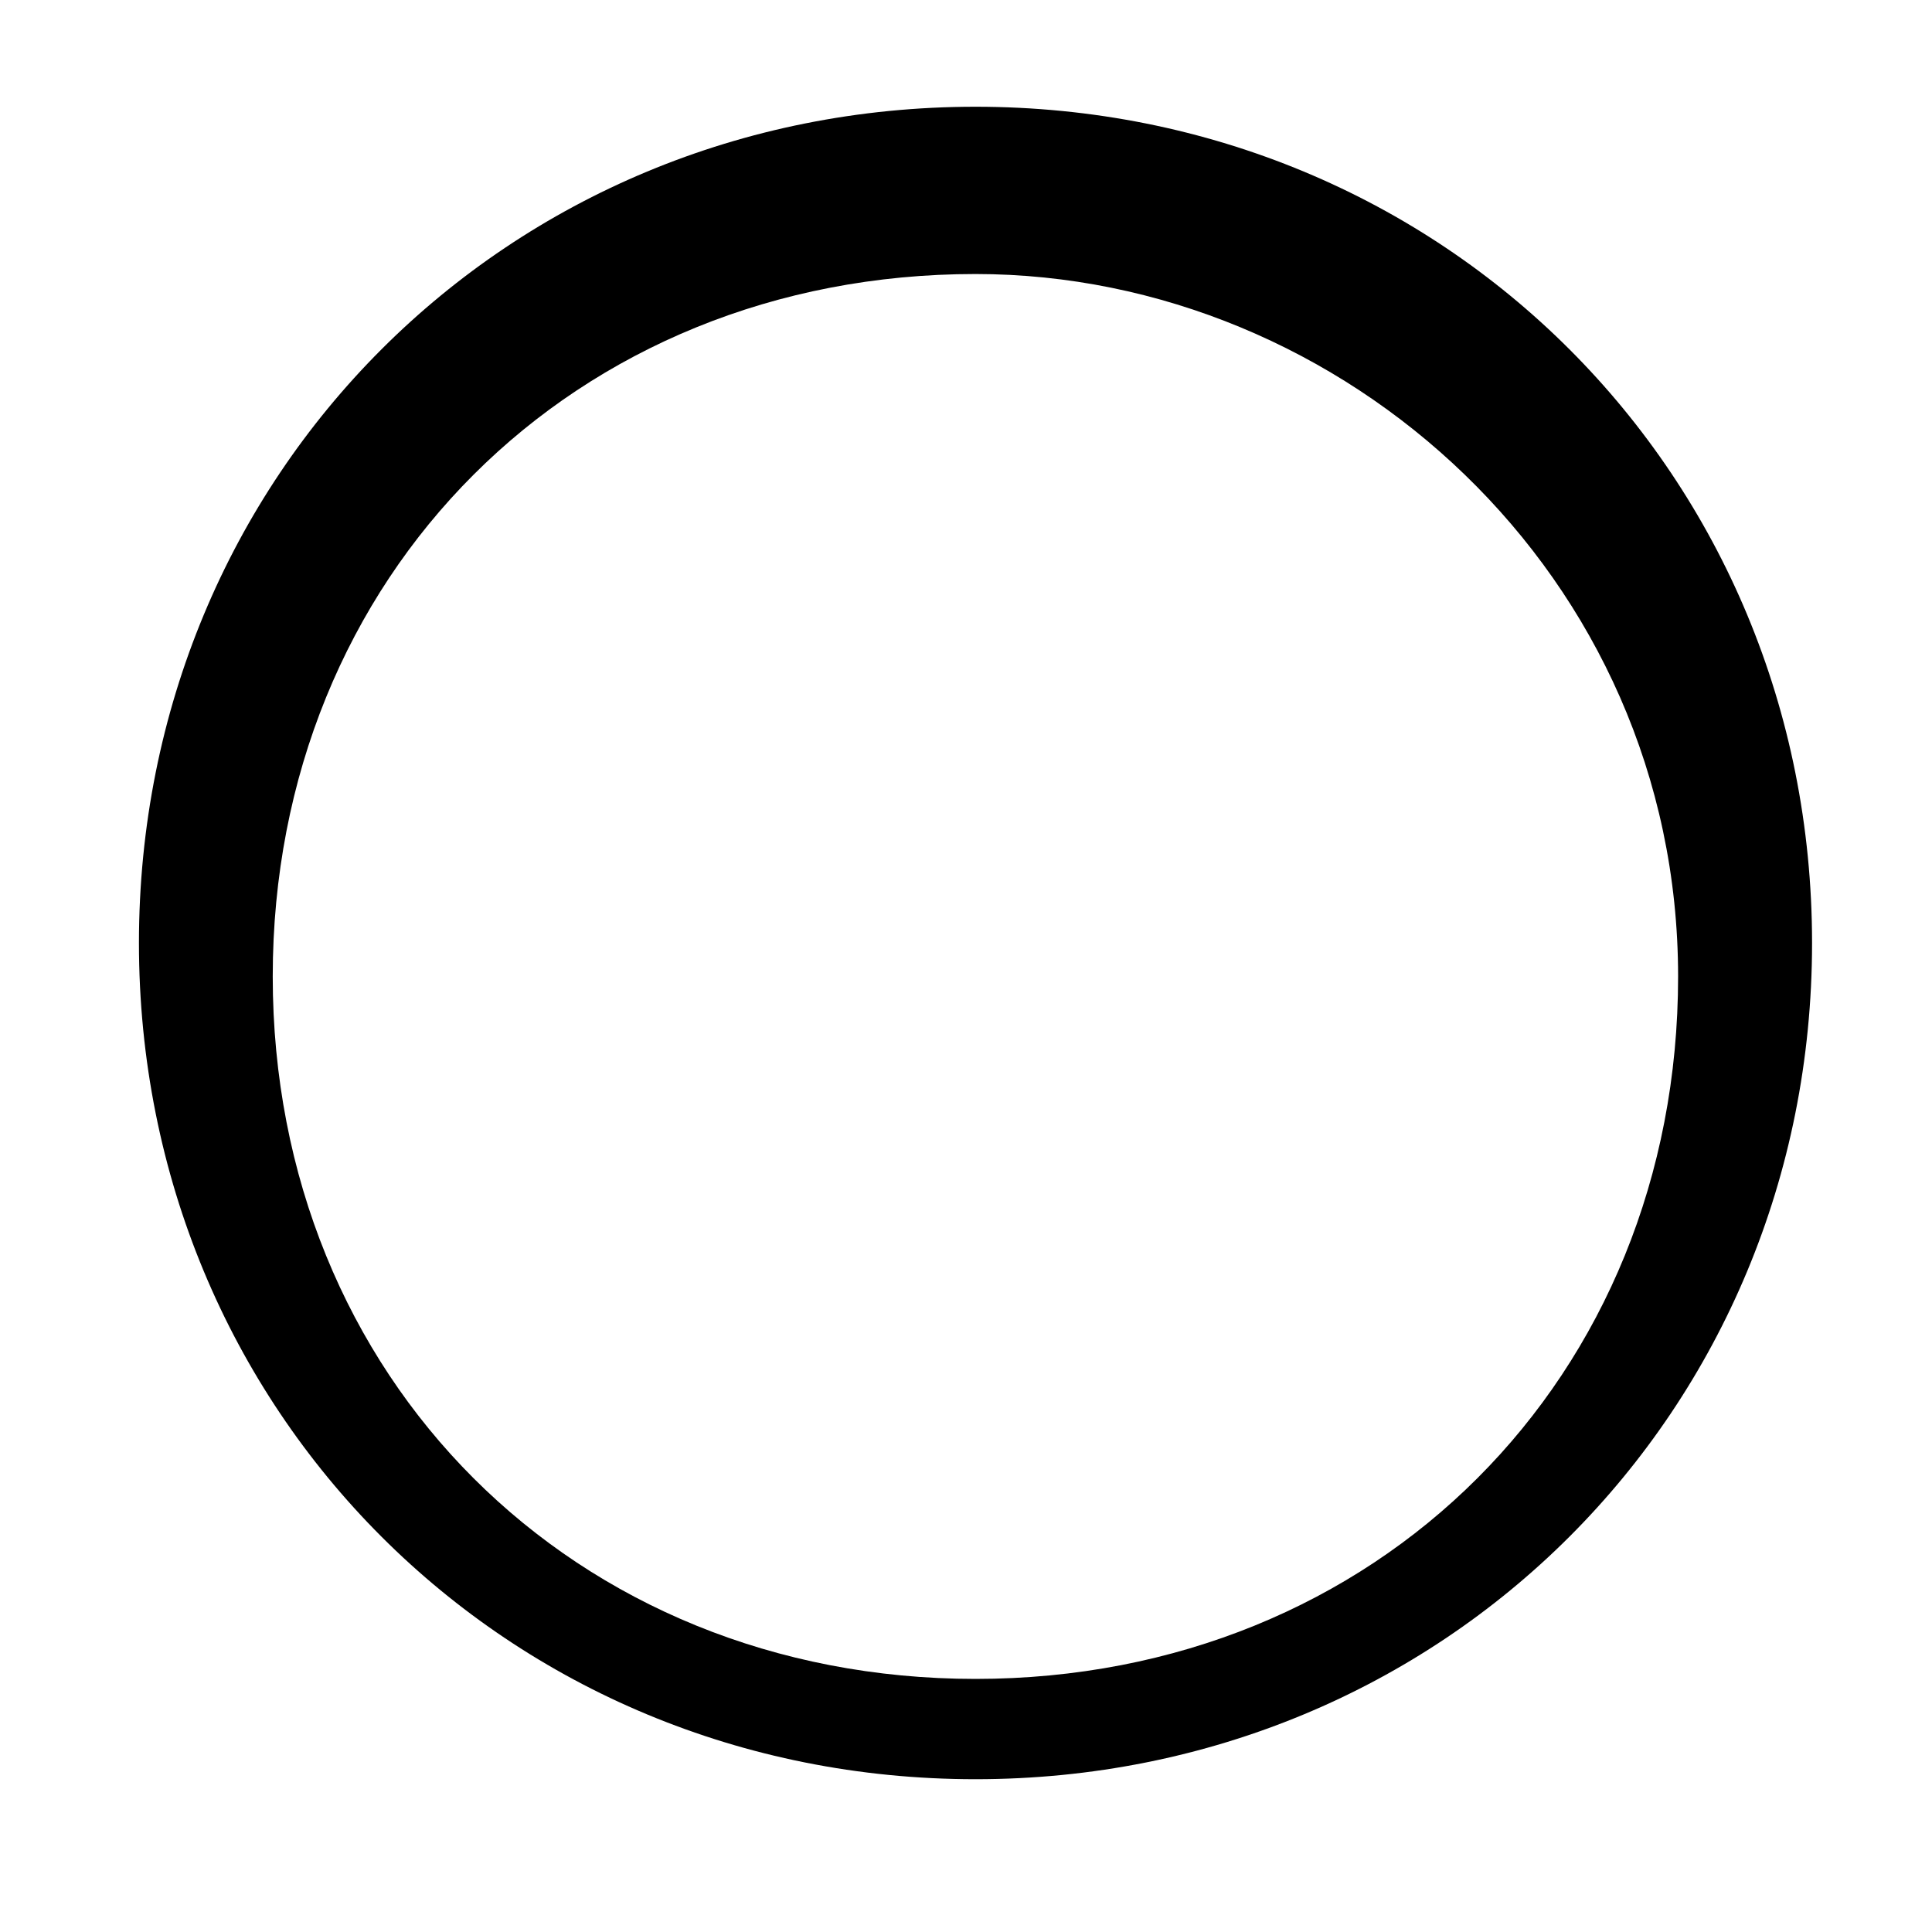 <svg width="12" height="12" viewBox="0 0 12 12" fill="none" xmlns="http://www.w3.org/2000/svg">
<path d="M6.059 11.051C3.149 11.051 0.863 8.766 0.863 5.857C0.863 2.949 3.149 0.663 6.059 0.663C8.968 0.663 11.255 2.949 11.255 5.857C11.255 8.766 8.968 11.051 6.059 11.051ZM6.059 1.702C3.565 1.702 1.694 3.572 1.694 6.065C1.694 8.558 3.565 10.428 6.059 10.428C8.553 10.428 10.423 8.558 10.423 6.065C10.423 3.572 8.345 1.702 6.059 1.702Z" fill="black"/>
</svg>
